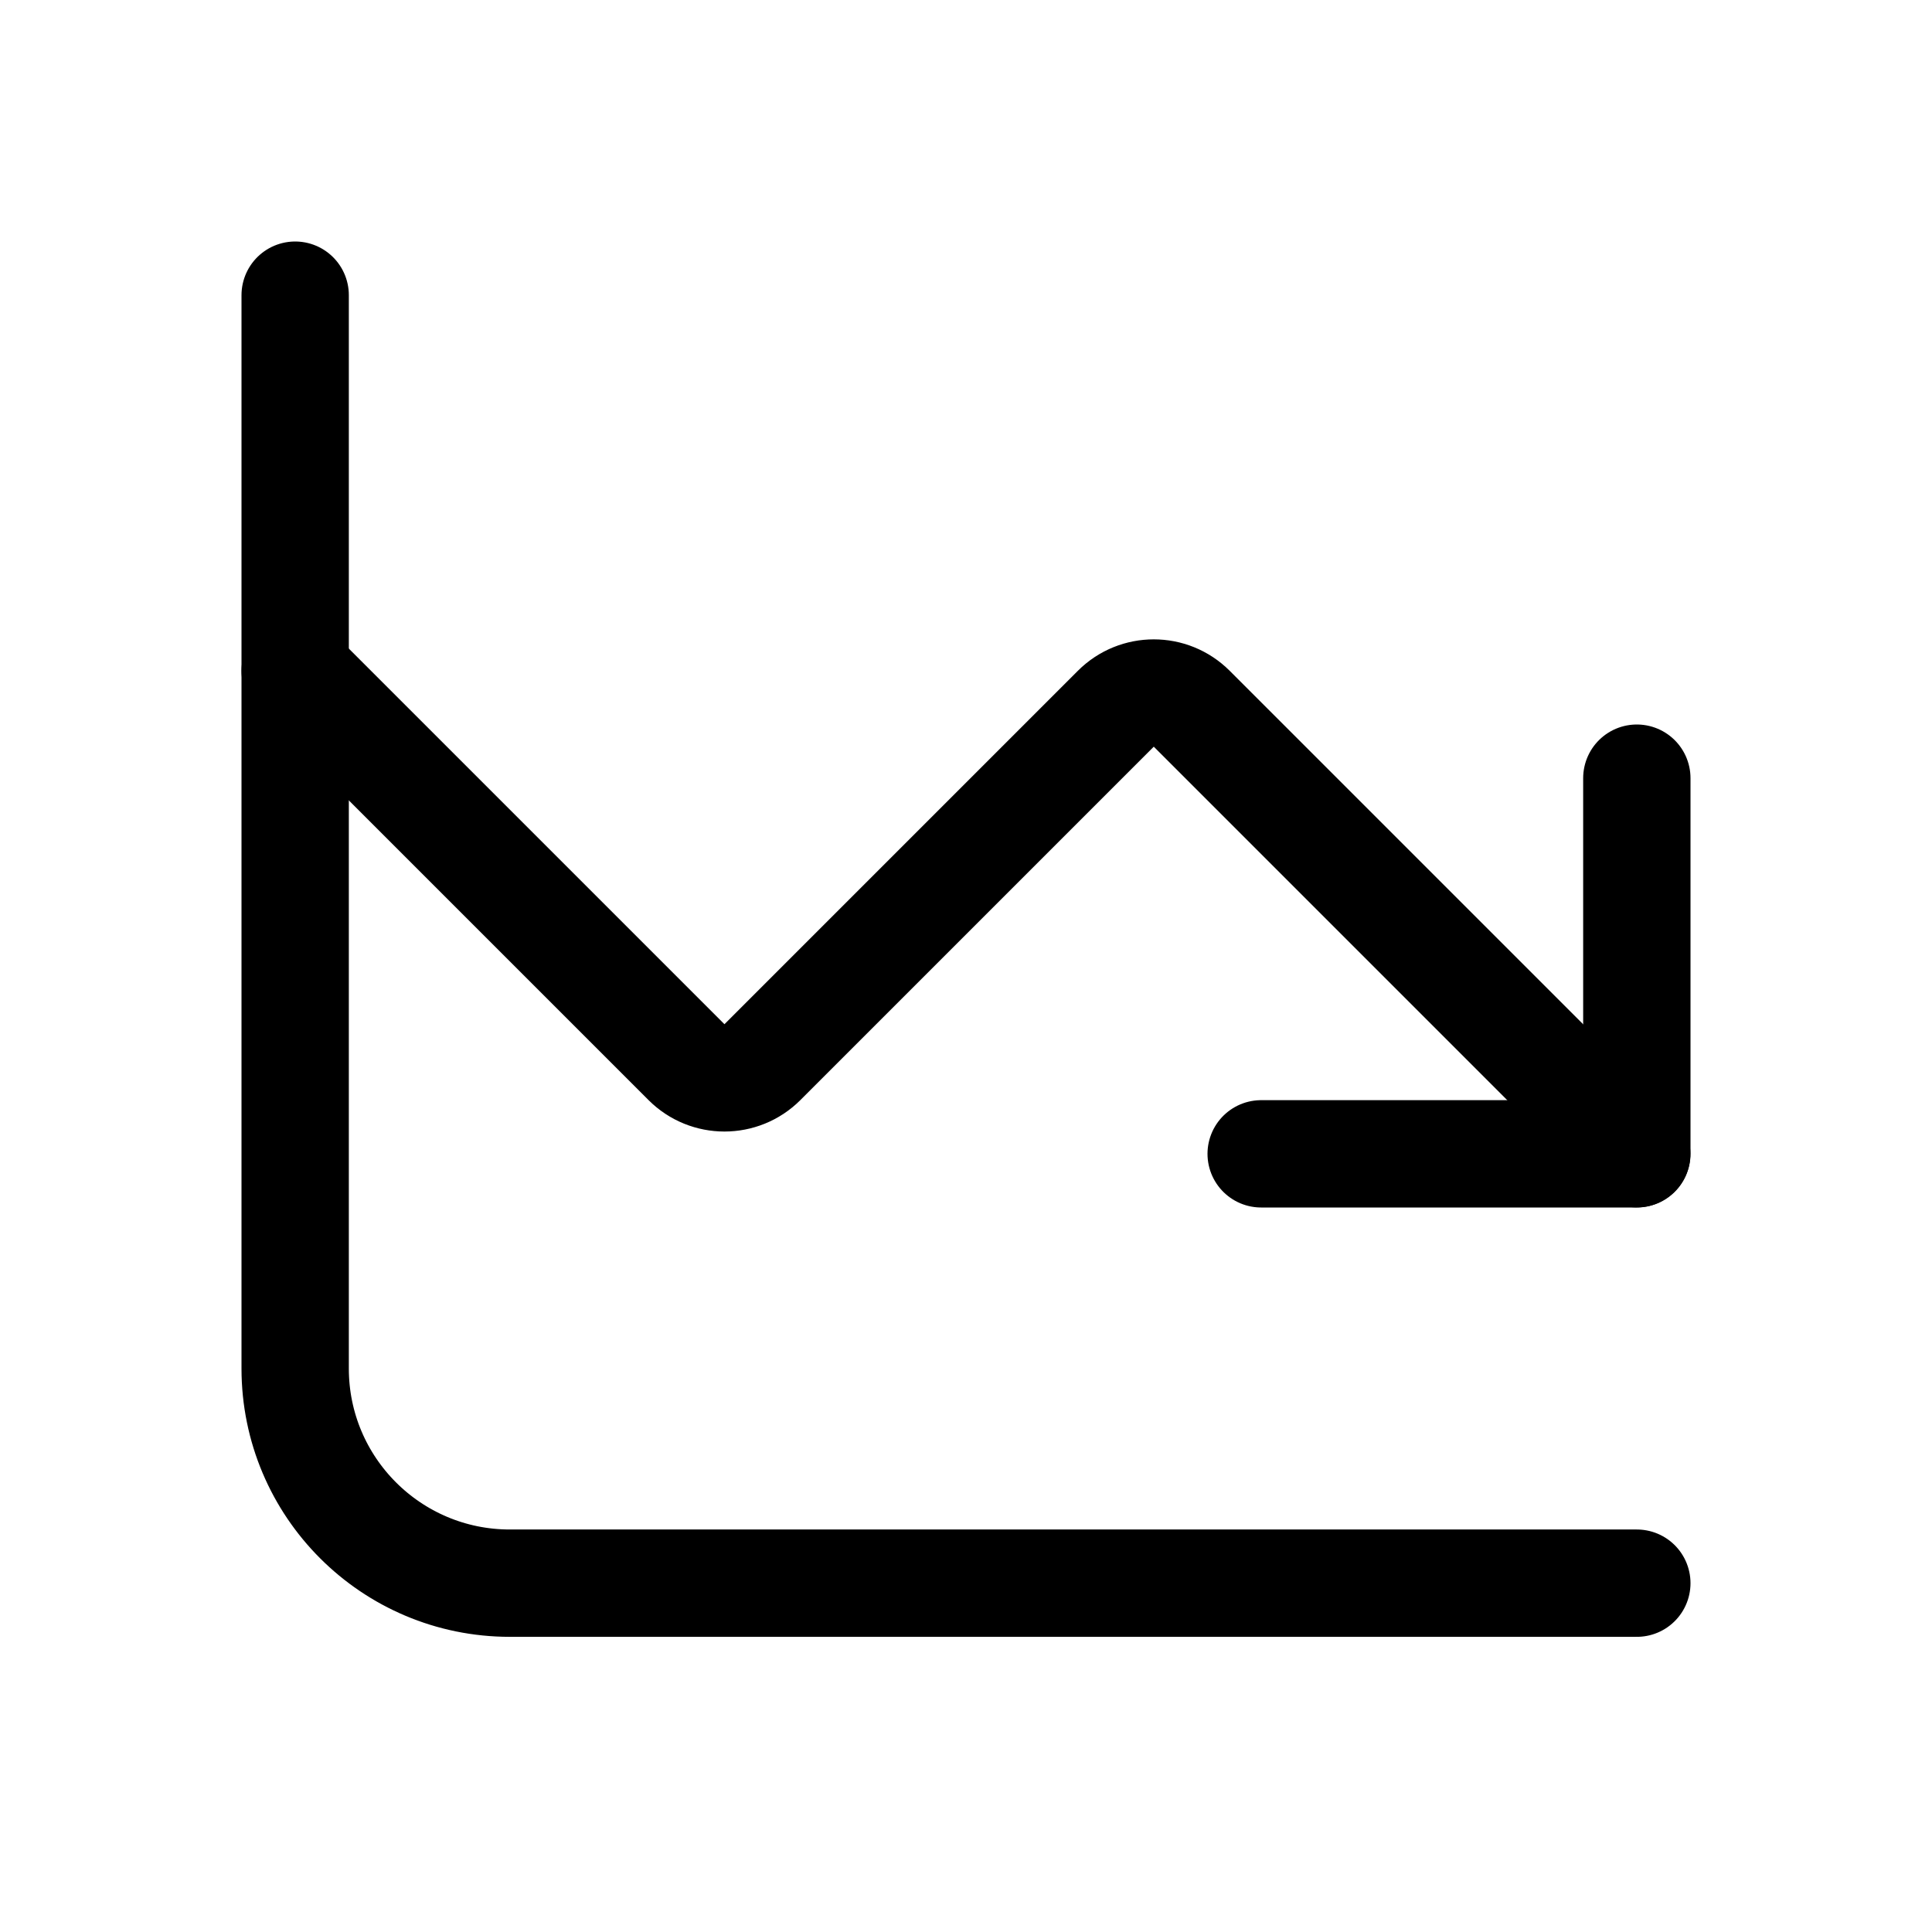 <svg xmlns="http://www.w3.org/2000/svg" height="18" width="18" viewBox="0 0 18 18"><title>chart trend down</title><g fill="none" stroke="currentColor" class="nc-icon-wrapper"><path d="M2.75,6.25l3.646,3.646c.195,.195,.512,.195,.707,0l3.293-3.293c.195-.195,.512-.195,.707,0l4.146,4.146" stroke-linecap="round" stroke-linejoin="round" stroke="currentColor"></path><polyline points="15.25 7.25 15.25 10.75 11.75 10.75" stroke-linecap="round" stroke-linejoin="round" stroke="currentColor"></polyline><path d="M2.75,2.75V12.75c0,1.105,.895,2,2,2H15.25" stroke-linecap="round" stroke-linejoin="round"></path></g></svg>